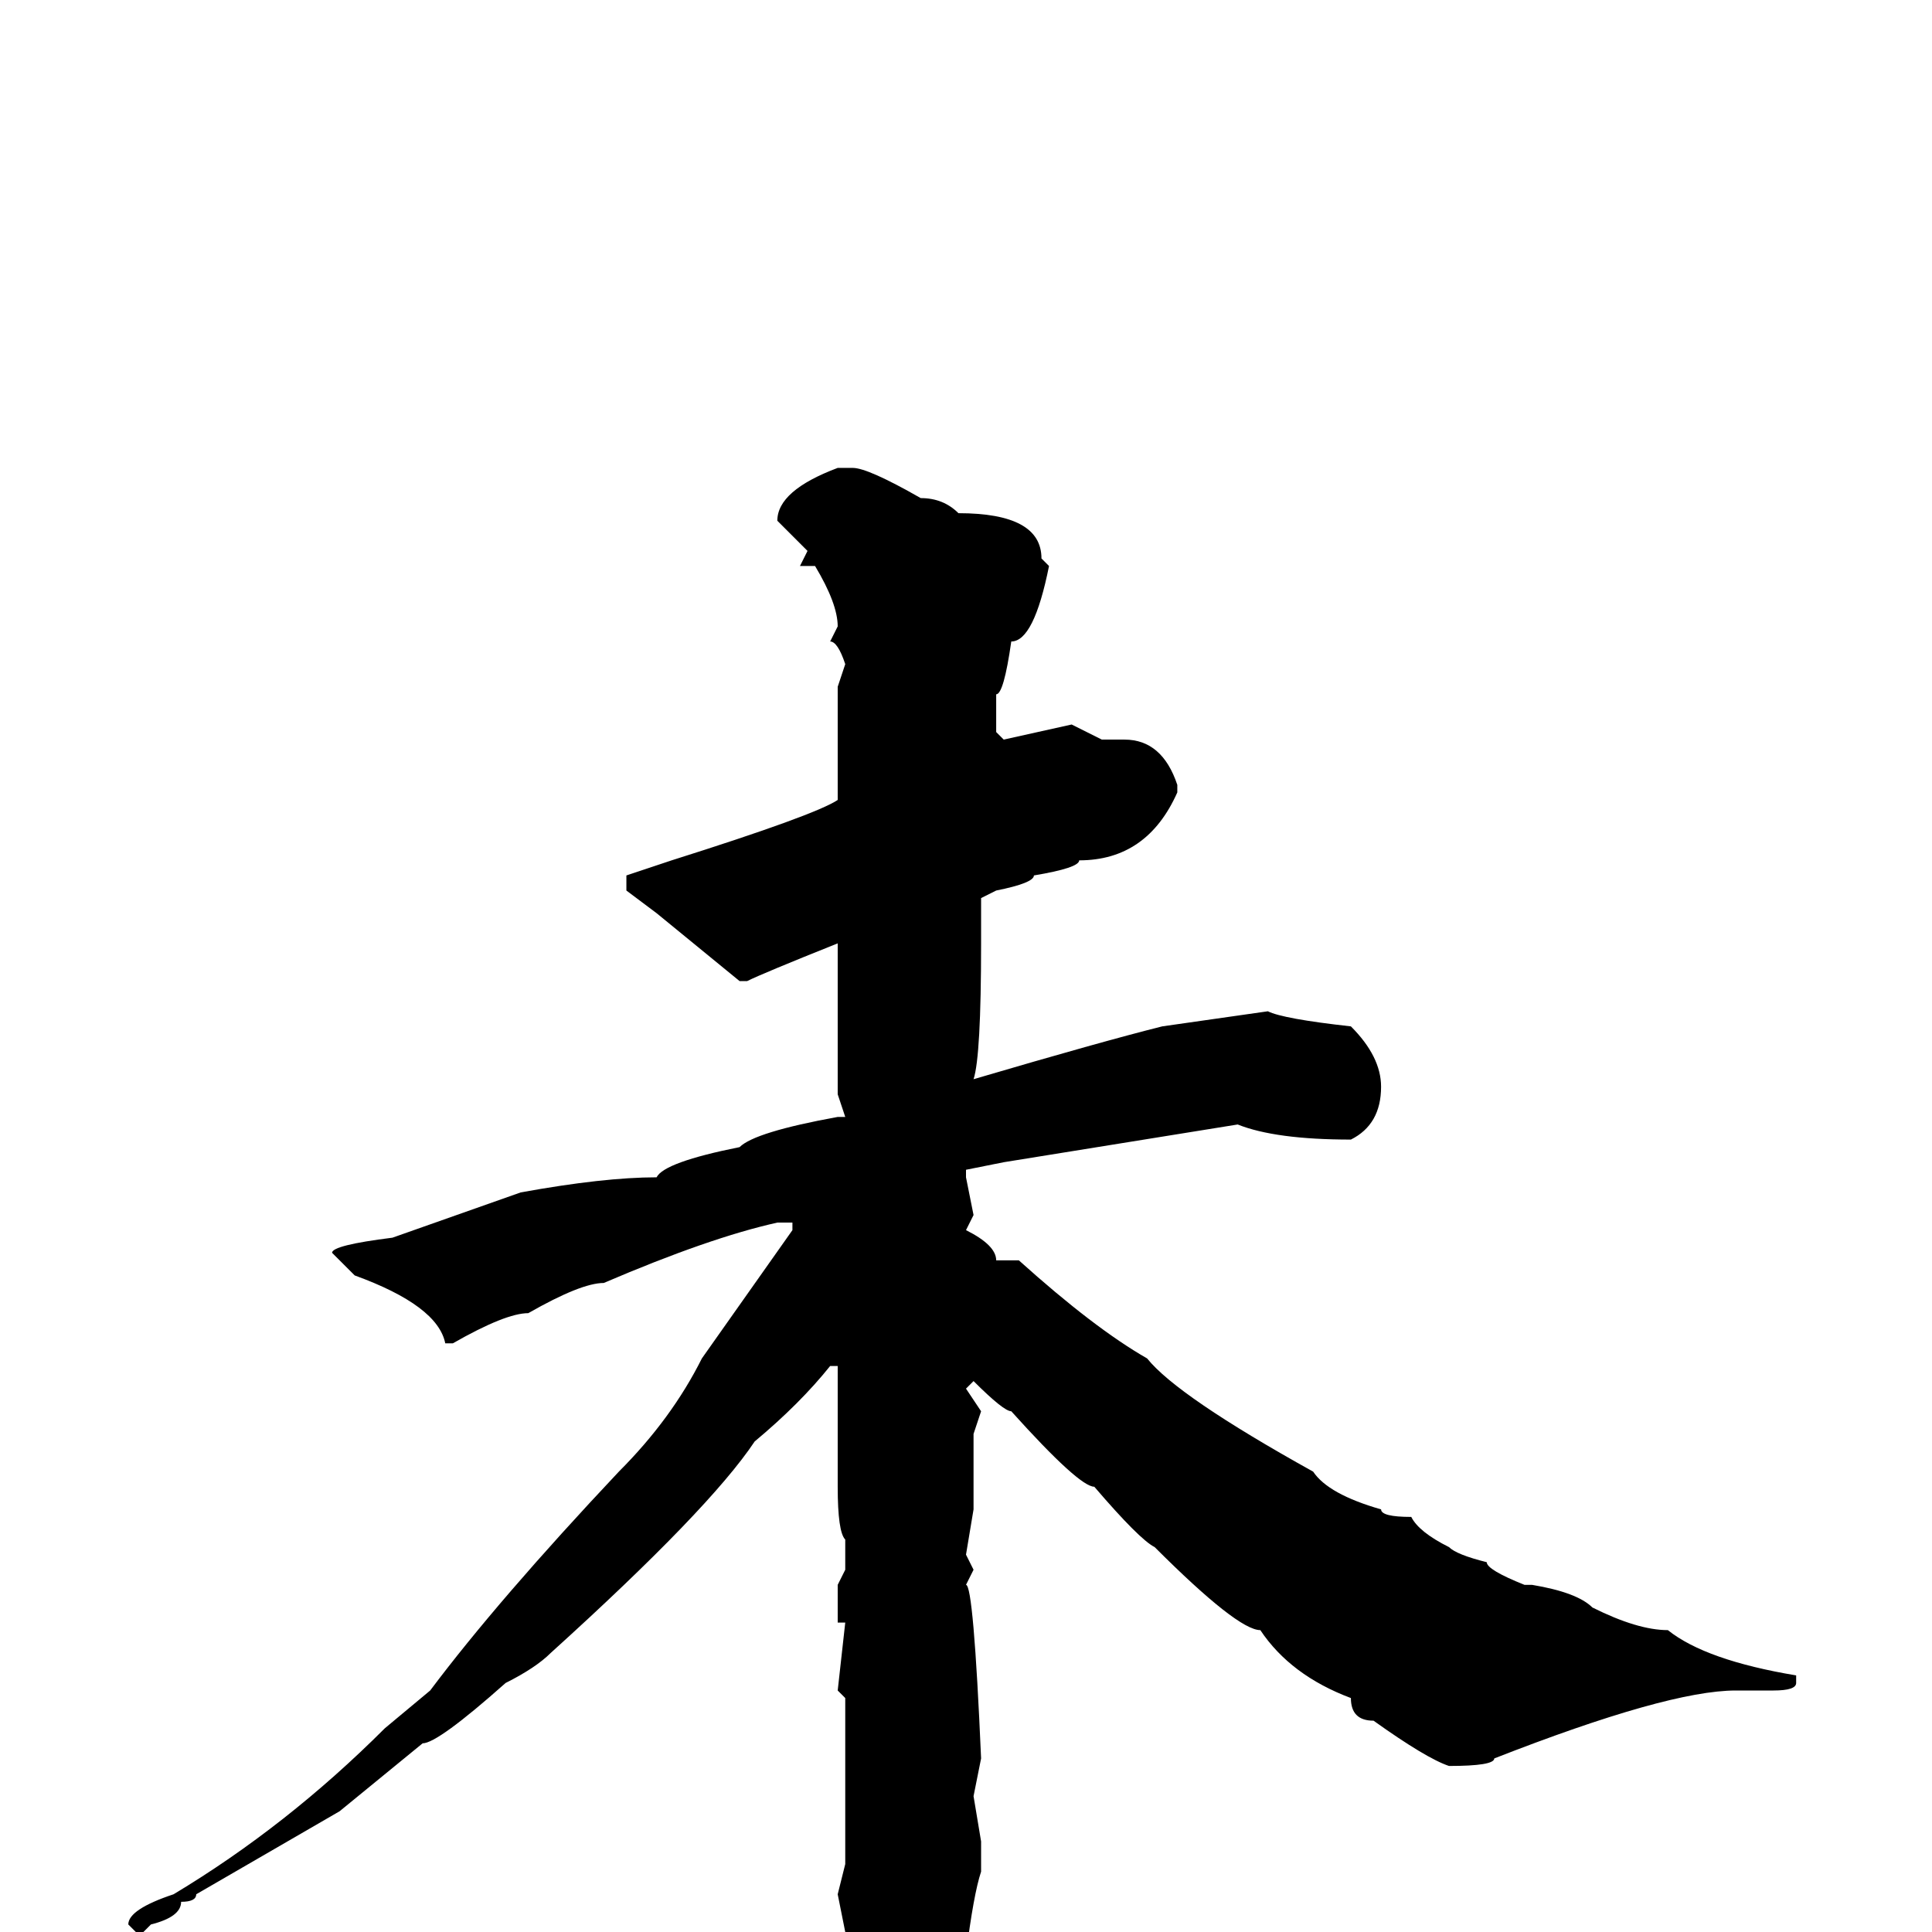 <svg xmlns="http://www.w3.org/2000/svg" viewBox="0 -256 256 256">
	<path fill="#000000" d="M112 -194H113Q115 -194 122 -190Q125 -190 127 -188Q138 -188 138 -182L139 -181Q137 -171 134 -171Q133 -164 132 -164V-161V-159L133 -158L142 -160L146 -158H148H149Q154 -158 156 -152V-151Q152 -142 143 -142Q143 -141 137 -140Q137 -139 132 -138L130 -137V-131Q130 -116 129 -113Q146 -118 154 -120L168 -122Q170 -121 179 -120Q183 -116 183 -112Q183 -107 179 -105Q169 -105 164 -107L133 -102L128 -101V-100L129 -95L128 -93Q132 -91 132 -89H135Q145 -80 152 -76Q156 -71 174 -61Q176 -58 183 -56Q183 -55 187 -55Q188 -53 192 -51Q193 -50 197 -49Q197 -48 202 -46H203Q209 -45 211 -43Q217 -40 221 -40Q226 -36 238 -34V-33Q238 -32 235 -32H230Q221 -32 198 -23Q198 -22 192 -22Q189 -23 182 -28Q179 -28 179 -31Q171 -34 167 -40Q164 -40 153 -51Q151 -52 145 -59Q143 -59 134 -69Q133 -69 129 -73L128 -72L130 -69L129 -66V-56L128 -50L129 -48L128 -46Q129 -46 130 -23L129 -18L130 -12V-9V-8Q129 -5 128 3H127Q121 19 116 19Q115 19 113 14L114 10L111 -5L112 -9V-11V-20V-22V-23V-26V-27V-31L111 -32L112 -41H111V-46L112 -48V-51V-52Q111 -53 111 -59V-61V-63V-65V-69V-74V-75H110Q106 -70 100 -65Q94 -56 73 -37Q71 -35 67 -33Q58 -25 56 -25L45 -16L26 -5Q26 -4 24 -4Q24 -2 20 -1L19 0H18L17 -1Q17 -3 23 -5Q38 -14 51 -27L57 -32Q66 -44 82 -61Q89 -68 93 -76L105 -93V-94H103Q94 -92 80 -86Q77 -86 70 -82Q67 -82 60 -78H59Q58 -83 47 -87L46 -88L44 -90Q44 -91 52 -92L69 -98Q80 -100 87 -100Q88 -102 98 -104Q100 -106 111 -108H112L111 -111V-116V-129V-130V-131Q101 -127 99 -126H98L87 -135L83 -138V-140L89 -142Q108 -148 111 -150V-151V-156V-162V-165L112 -168Q111 -171 110 -171L111 -173Q111 -176 108 -181H106L107 -183L103 -187Q103 -191 111 -194Z"/>
</svg>